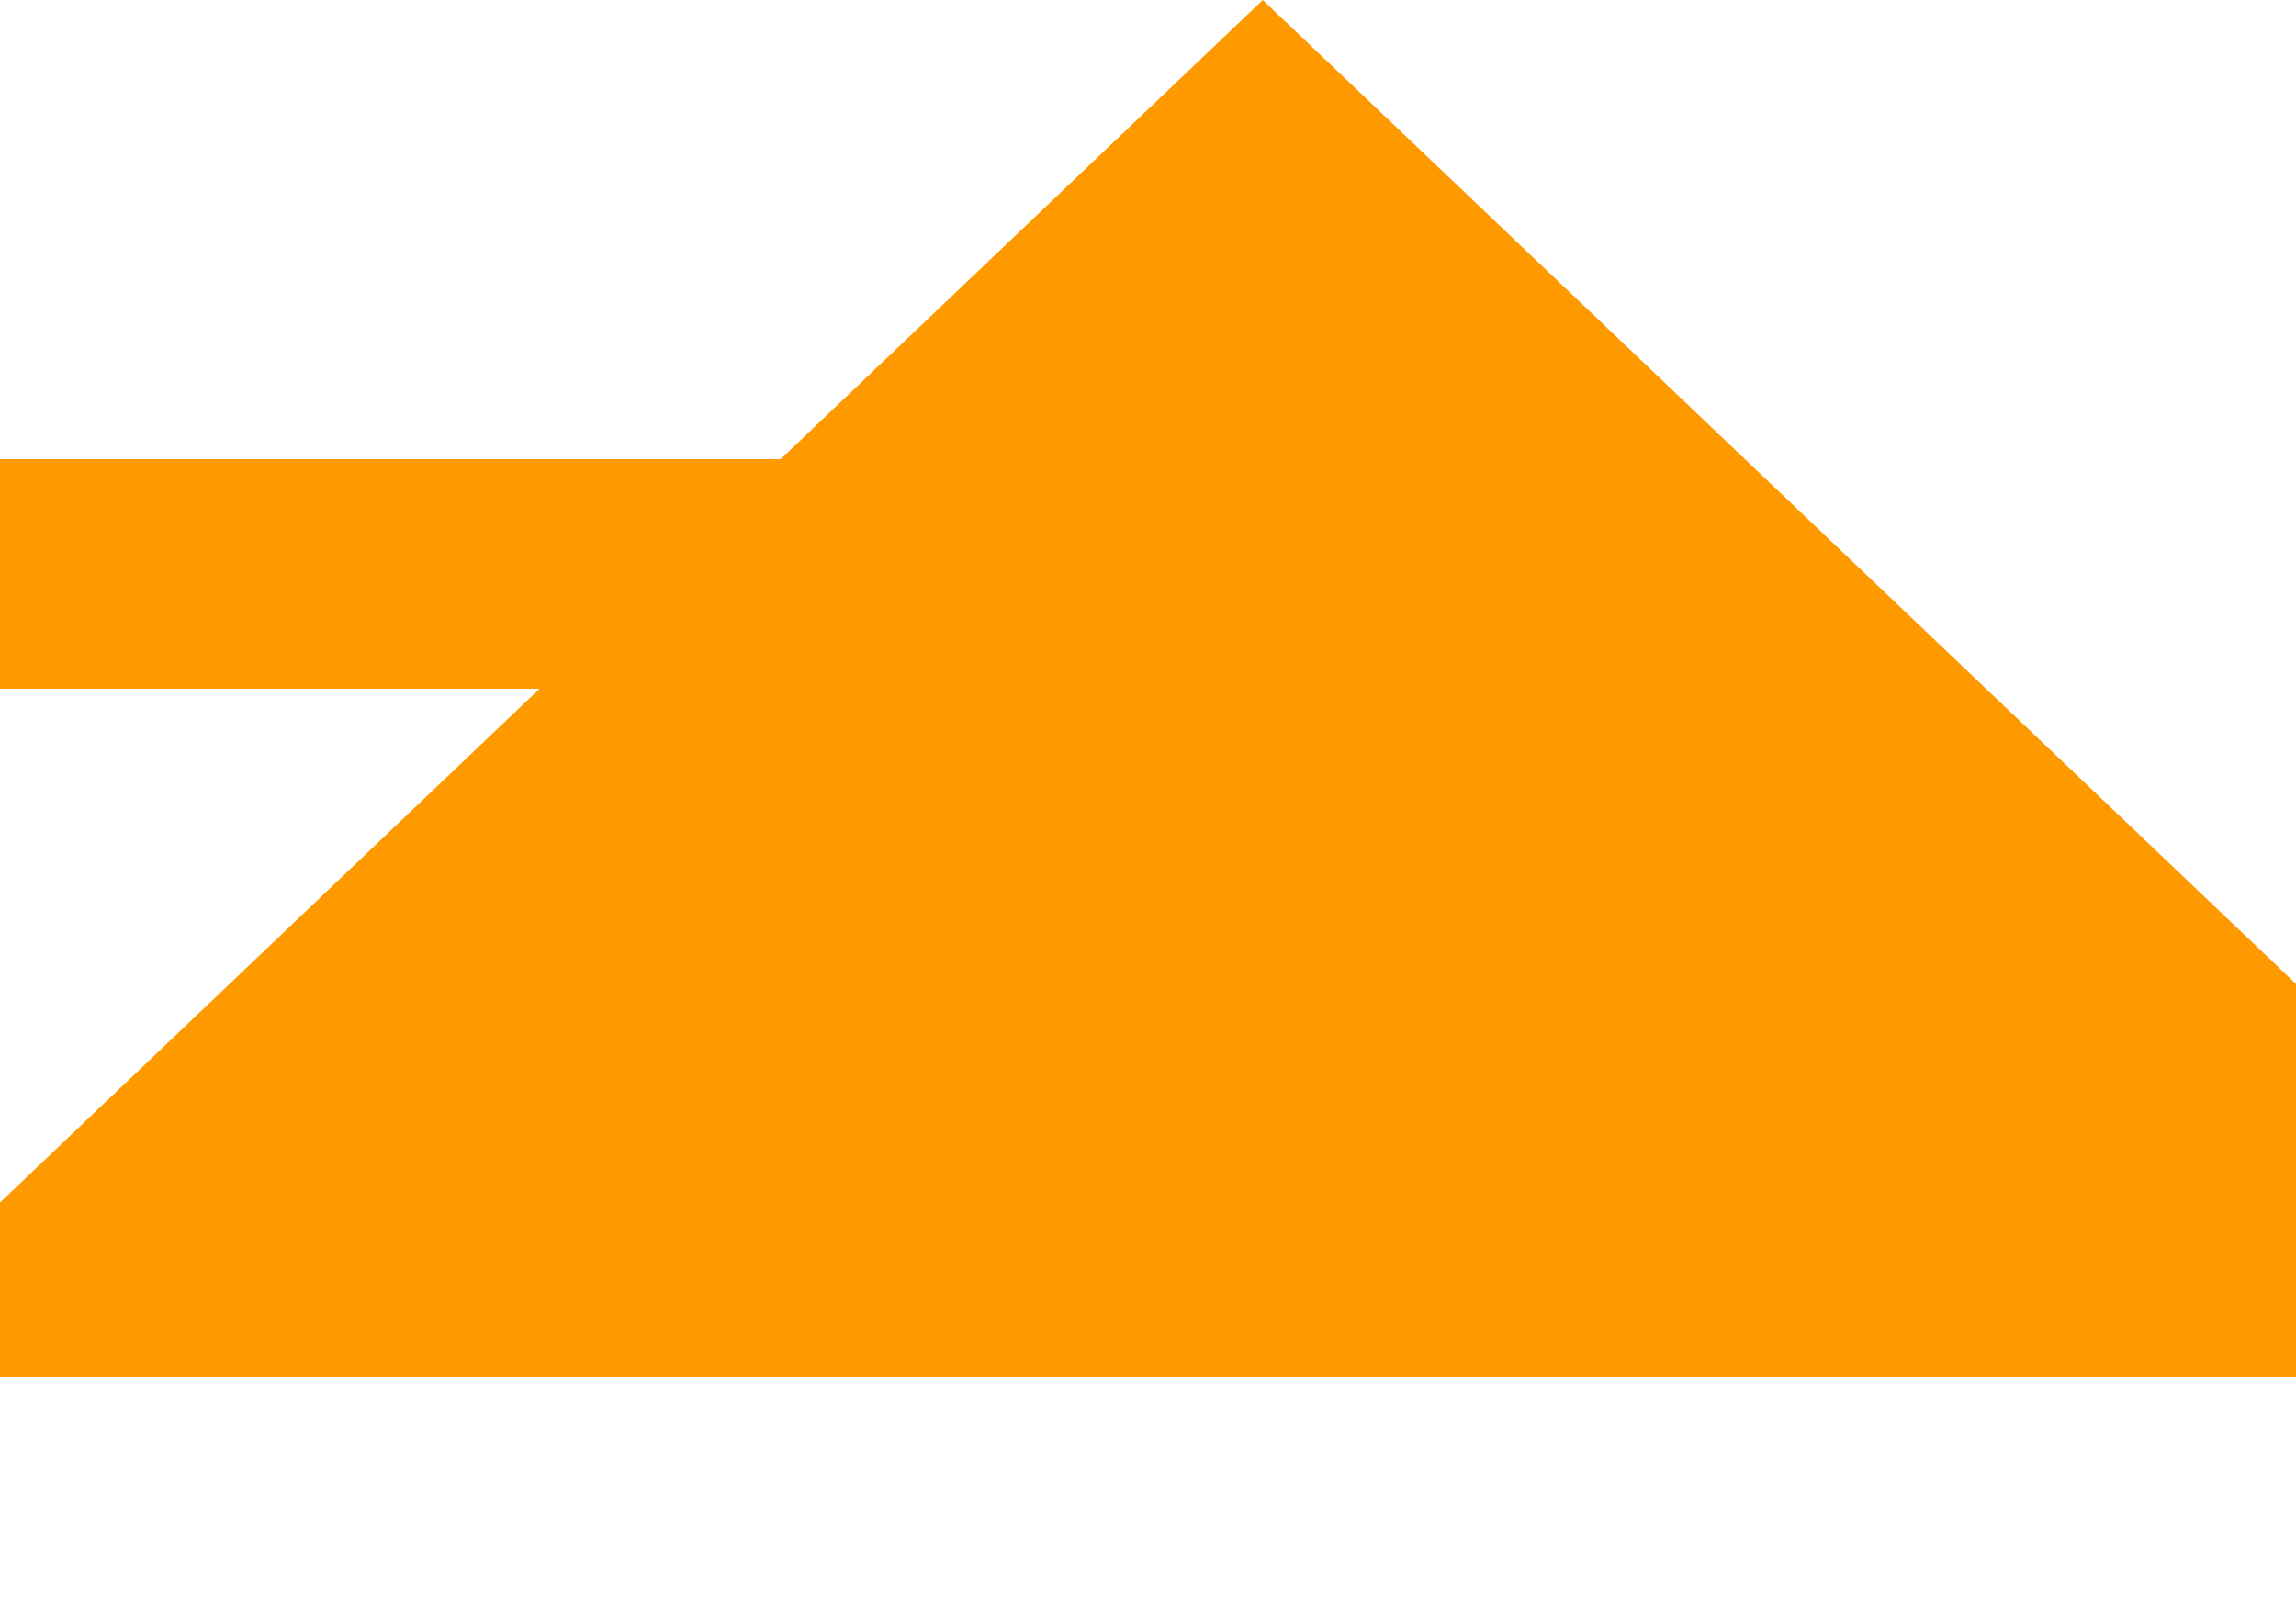 ﻿<?xml version="1.0" encoding="utf-8"?>
<svg version="1.1" xmlns:xlink="http://www.w3.org/1999/xlink" width="10px" height="7px" preserveAspectRatio="xMinYMid meet" viewBox="5159 2779  10 5" xmlns="http://www.w3.org/2000/svg">
  <path d="M 5018 2780.5  L 5163 2780.5  A 1 1 0 0 0 5164.5 2779.5 " stroke-width="1" stroke="#ff9900" fill="none" />
  <path d="M 5020 2777.5  A 3 3 0 0 0 5017 2780.5 A 3 3 0 0 0 5020 2783.5 A 3 3 0 0 0 5023 2780.5 A 3 3 0 0 0 5020 2777.5 Z M 5170.8 2784  L 5164.5 2778  L 5158.2 2784  L 5170.8 2784  Z " fill-rule="nonzero" fill="#ff9900" stroke="none" />
</svg>